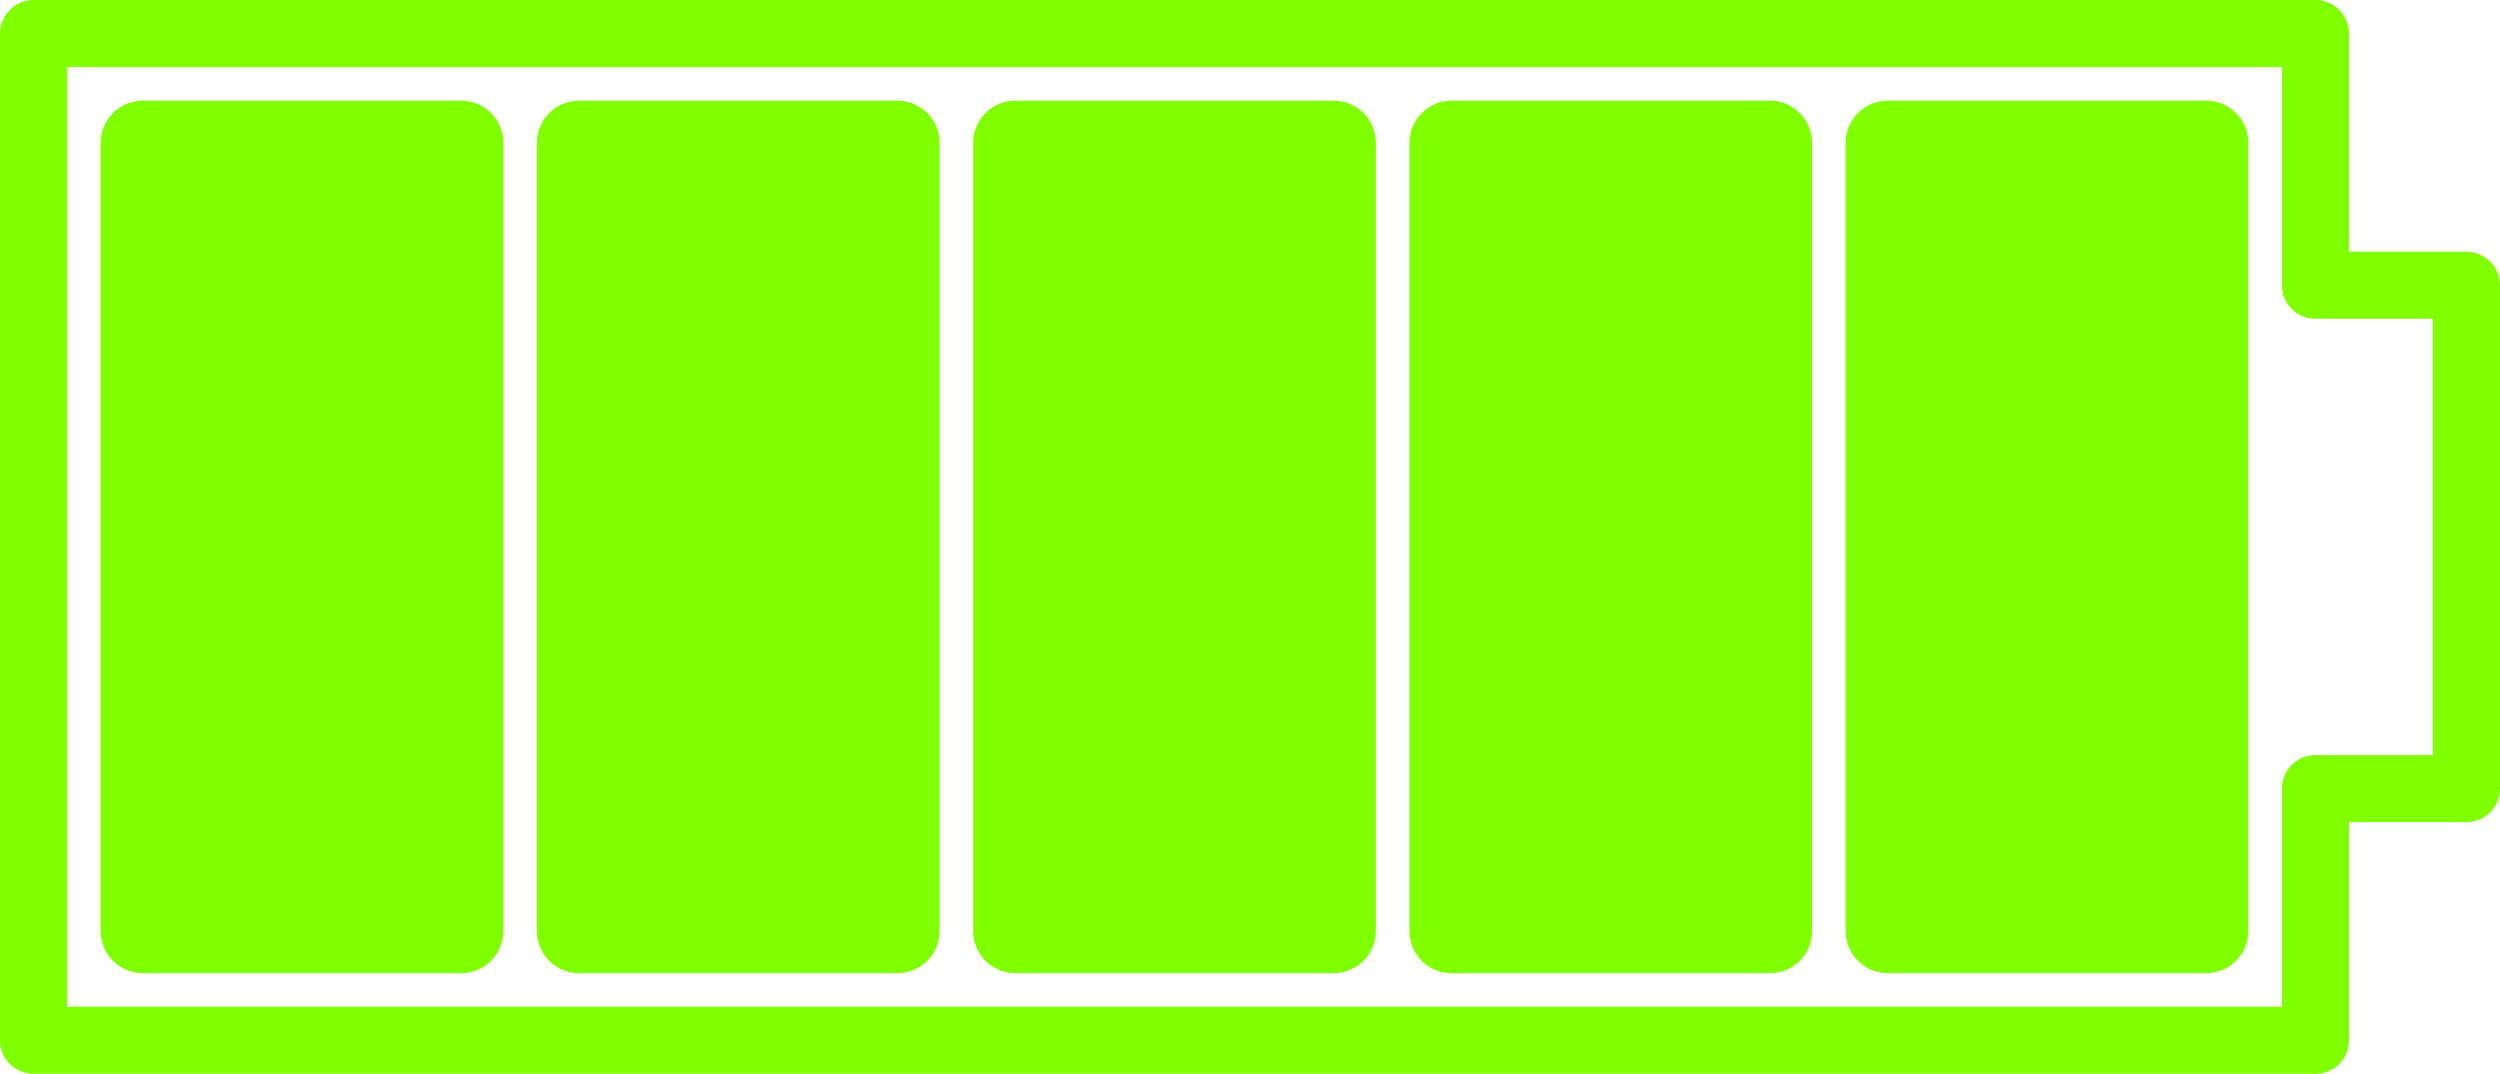 <?xml version="1.0" encoding="UTF-8" standalone="no"?>
<!-- Created with Inkscape (http://www.inkscape.org/) -->

<svg
   xmlns:dc="http://purl.org/dc/elements/1.1/"
   xmlns:cc="http://creativecommons.org/ns#"
   xmlns:rdf="http://www.w3.org/1999/02/22-rdf-syntax-ns#"
   xmlns:svg="http://www.w3.org/2000/svg"
   xmlns="http://www.w3.org/2000/svg"
   xmlns:sodipodi="http://sodipodi.sourceforge.net/DTD/sodipodi-0.dtd"
   xmlns:inkscape="http://www.inkscape.org/namespaces/inkscape"
   width="298"
   height="128"
   id="svg2"
   version="1.1"
   inkscape:version="0.48.2 r9819"
   sodipodi:docname="batt5.svg">
  <defs
     id="defs4" />
  <sodipodi:namedview
     id="base"
     pagecolor="#ffffff"
     bordercolor="#666666"
     borderopacity="1.0"
     inkscape:pageopacity="0.0"
     inkscape:pageshadow="2"
     inkscape:zoom="1.3968429"
     inkscape:cx="48.991658"
     inkscape:cy="52.68773"
     inkscape:document-units="px"
     inkscape:current-layer="layer1"
     showgrid="false"
     showguides="true"
     inkscape:guide-bbox="true"
     inkscape:window-width="1332"
     inkscape:window-height="799"
     inkscape:window-x="20"
     inkscape:window-y="20"
     inkscape:window-maximized="0"
     fit-margin-top="0"
     fit-margin-left="0"
     fit-margin-right="0"
     fit-margin-bottom="0" />
  <g
     inkscape:label="Layer 1"
     inkscape:groupmode="layer"
     id="layer1"
     transform="translate(0,-24.362)">
    <path
       style="fill:none;stroke:#7fff00;stroke-width:8;stroke-linecap:butt;stroke-linejoin:round;stroke-miterlimit:4.6;stroke-opacity:1;stroke-dasharray:none"
       d="m 4,28.362 272,0 0,30 18,0 0,60 -18,0 0,30 -272,0 z"
       id="path2985"
       inkscape:connector-curvature="0"
       sodipodi:nodetypes="ccccccccc" />
    <rect
       style="fill:#7fff00;fill-opacity:1;stroke:#7fff00;stroke-width:10.039;stroke-linejoin:round;stroke-miterlimit:4.6;stroke-opacity:1;stroke-dasharray:none"
       id="rect3755"
       width="37.961"
       height="93.961"
       x="17.019"
       y="41.381" />
    <rect
       y="41.381"
       x="69.019"
       height="93.961"
       width="37.961"
       id="rect3775"
       style="fill:#7fff00;fill-opacity:1;stroke:#7fff00;stroke-width:10.039;stroke-linejoin:round;stroke-miterlimit:4.6;stroke-opacity:1;stroke-dasharray:none" />
    <rect
       style="fill:#7fff00;fill-opacity:1;stroke:#7fff00;stroke-width:10.039;stroke-linejoin:round;stroke-miterlimit:4.6;stroke-opacity:1;stroke-dasharray:none"
       id="rect3777"
       width="37.961"
       height="93.961"
       x="121.019"
       y="41.381" />
    <rect
       y="41.381"
       x="173.019"
       height="93.961"
       width="37.961"
       id="rect3779"
       style="fill:#7fff00;fill-opacity:1;stroke:#7fff00;stroke-width:10.039;stroke-linejoin:round;stroke-miterlimit:4.6;stroke-opacity:1;stroke-dasharray:none" />
    <rect
       style="fill:#7fff00;fill-opacity:1;stroke:#7fff00;stroke-width:10.039;stroke-linejoin:round;stroke-miterlimit:4.6;stroke-opacity:1;stroke-dasharray:none"
       id="rect3781"
       width="37.961"
       height="93.961"
       x="225.019"
       y="41.381" />
  </g>
</svg>
